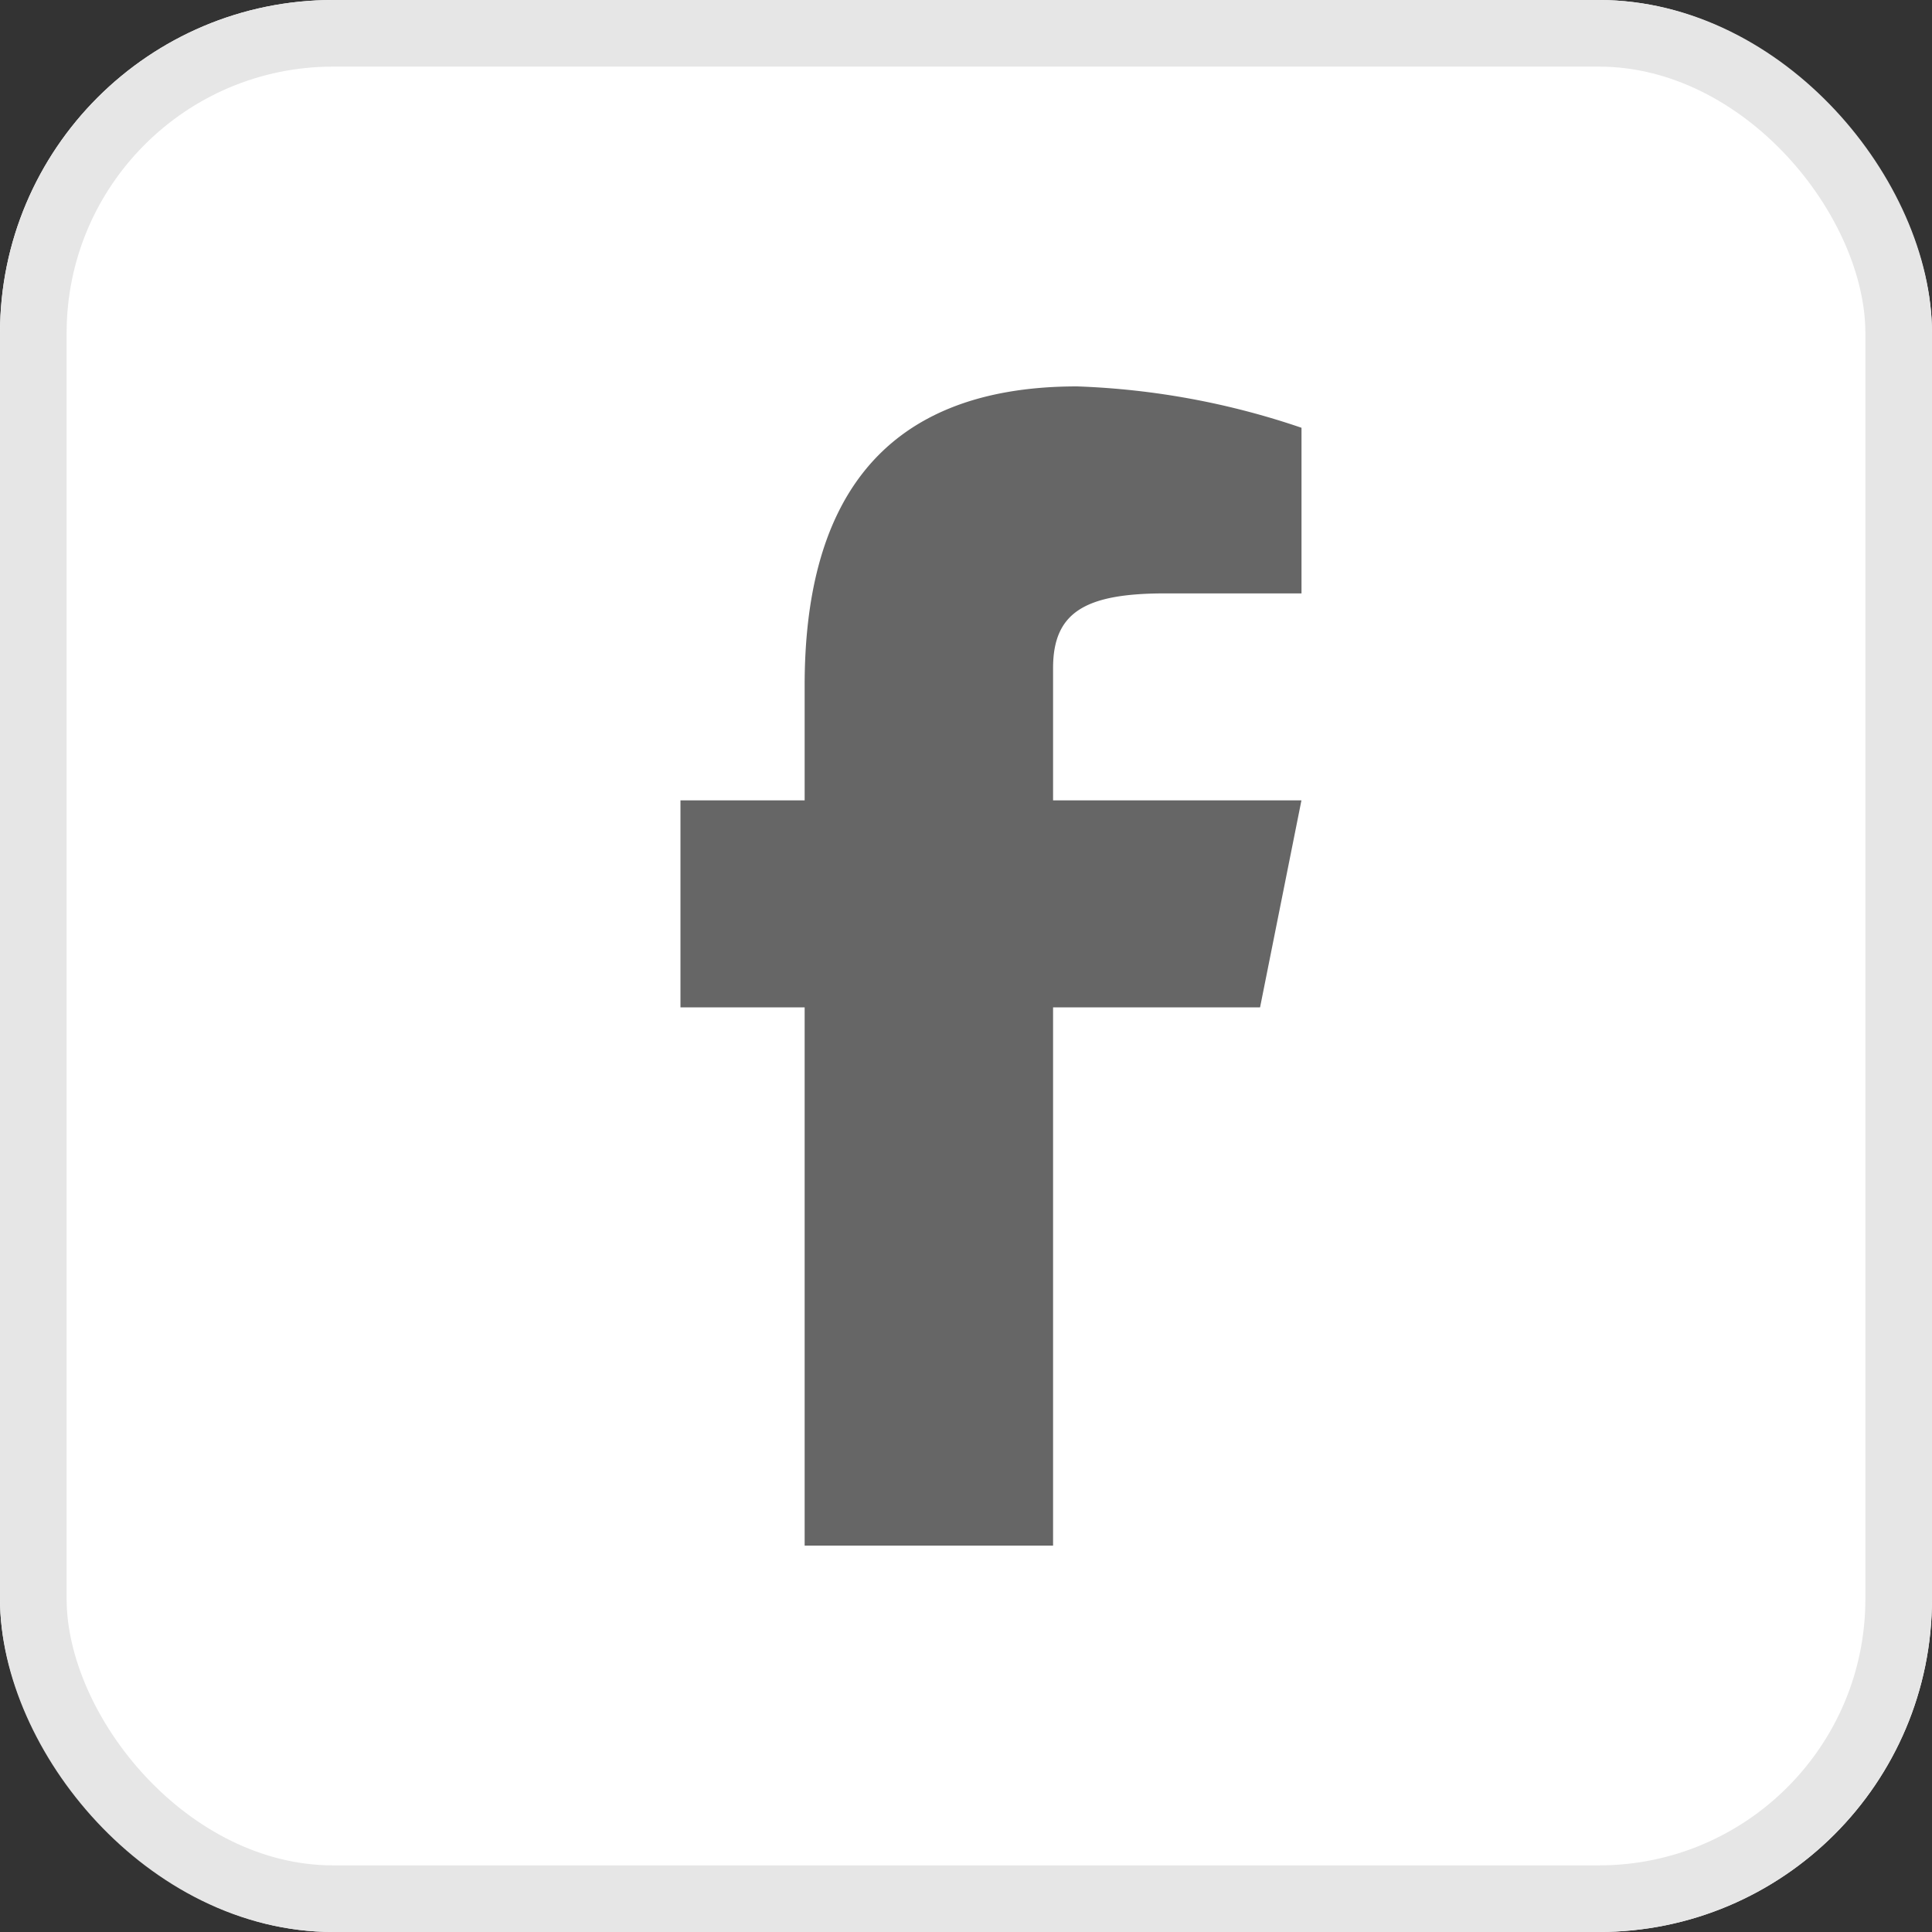 <svg xmlns="http://www.w3.org/2000/svg" width="29" height="29" viewBox="0 0 29 29">
  <rect x="0" y="0" width="29" height="29" fill="#333333" stroke="none"/>
  <g id="Group_4" data-name="Group 4" transform="translate(-374 -243)">
    <g id="Rectangle_1471" data-name="Rectangle 1471" transform="translate(374 243)" fill="#fff" stroke="#e6e6e6" stroke-width="1">
      <rect width="29" height="29" rx="5" stroke="none"/>
      <rect x="0.5" y="0.5" width="28" height="28" rx="4.5" fill="none"/>
    </g>
    <g id="icons8-facebook-circled" transform="translate(375.6 245.8)">
      <path id="Path_11" data-name="Path 11" d="M24.277,14.107h2.045V11.621A11.662,11.662,0,0,0,22.954,11c-3.042,0-4.09,1.865-4.09,4.49v1.724H17v3.107h1.864V28.4h3.729V20.321H25.7l.621-3.107H22.593V15.229C22.593,14.39,23.073,14.107,24.277,14.107Z" transform="translate(-8.386 -8)" fill="#666"/>
    </g>
  </g>
</svg>
